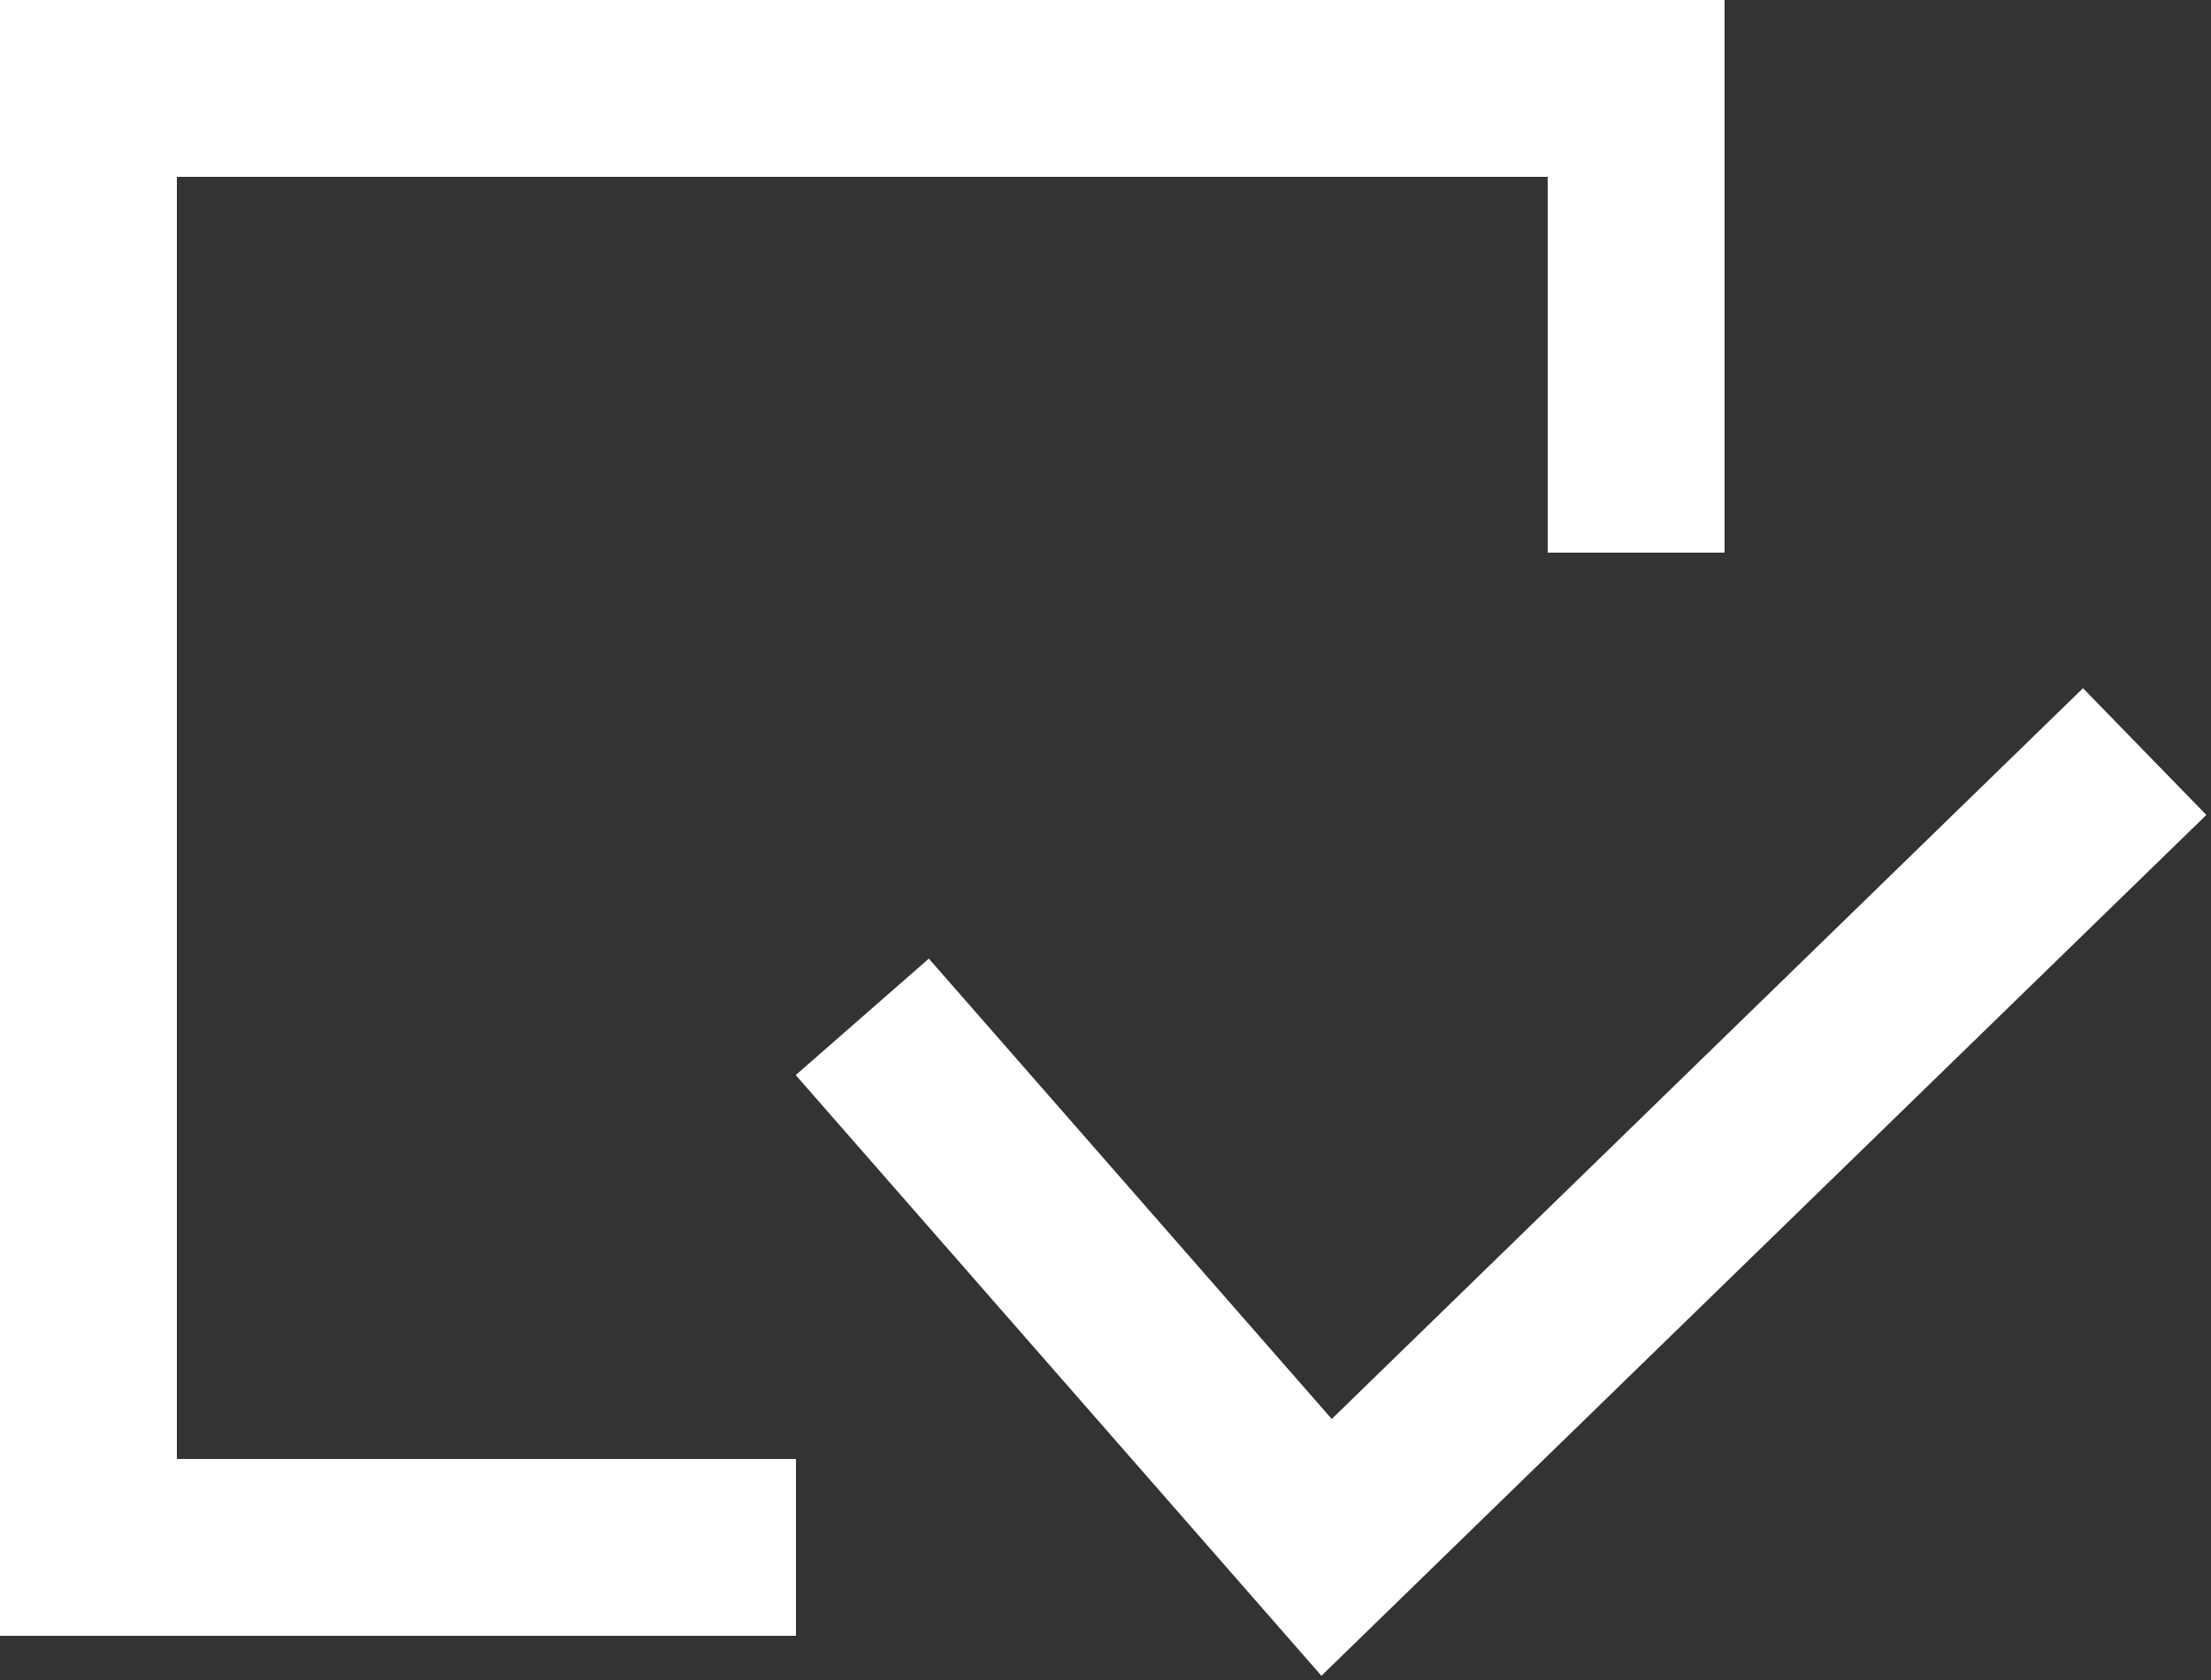 <svg width="50" height="38" viewBox="0 0 50 38" fill="none" xmlns="http://www.w3.org/2000/svg">
<rect x="0" y="0" width="50" height="38" fill="#333333" stroke="none"/>
<path d="M37 12.5V2H2V35H18" stroke="white" stroke-width="4"/>
<path d="M19.5 23L30 35L48.5 17" stroke="white" stroke-width="4"/>
</svg>
